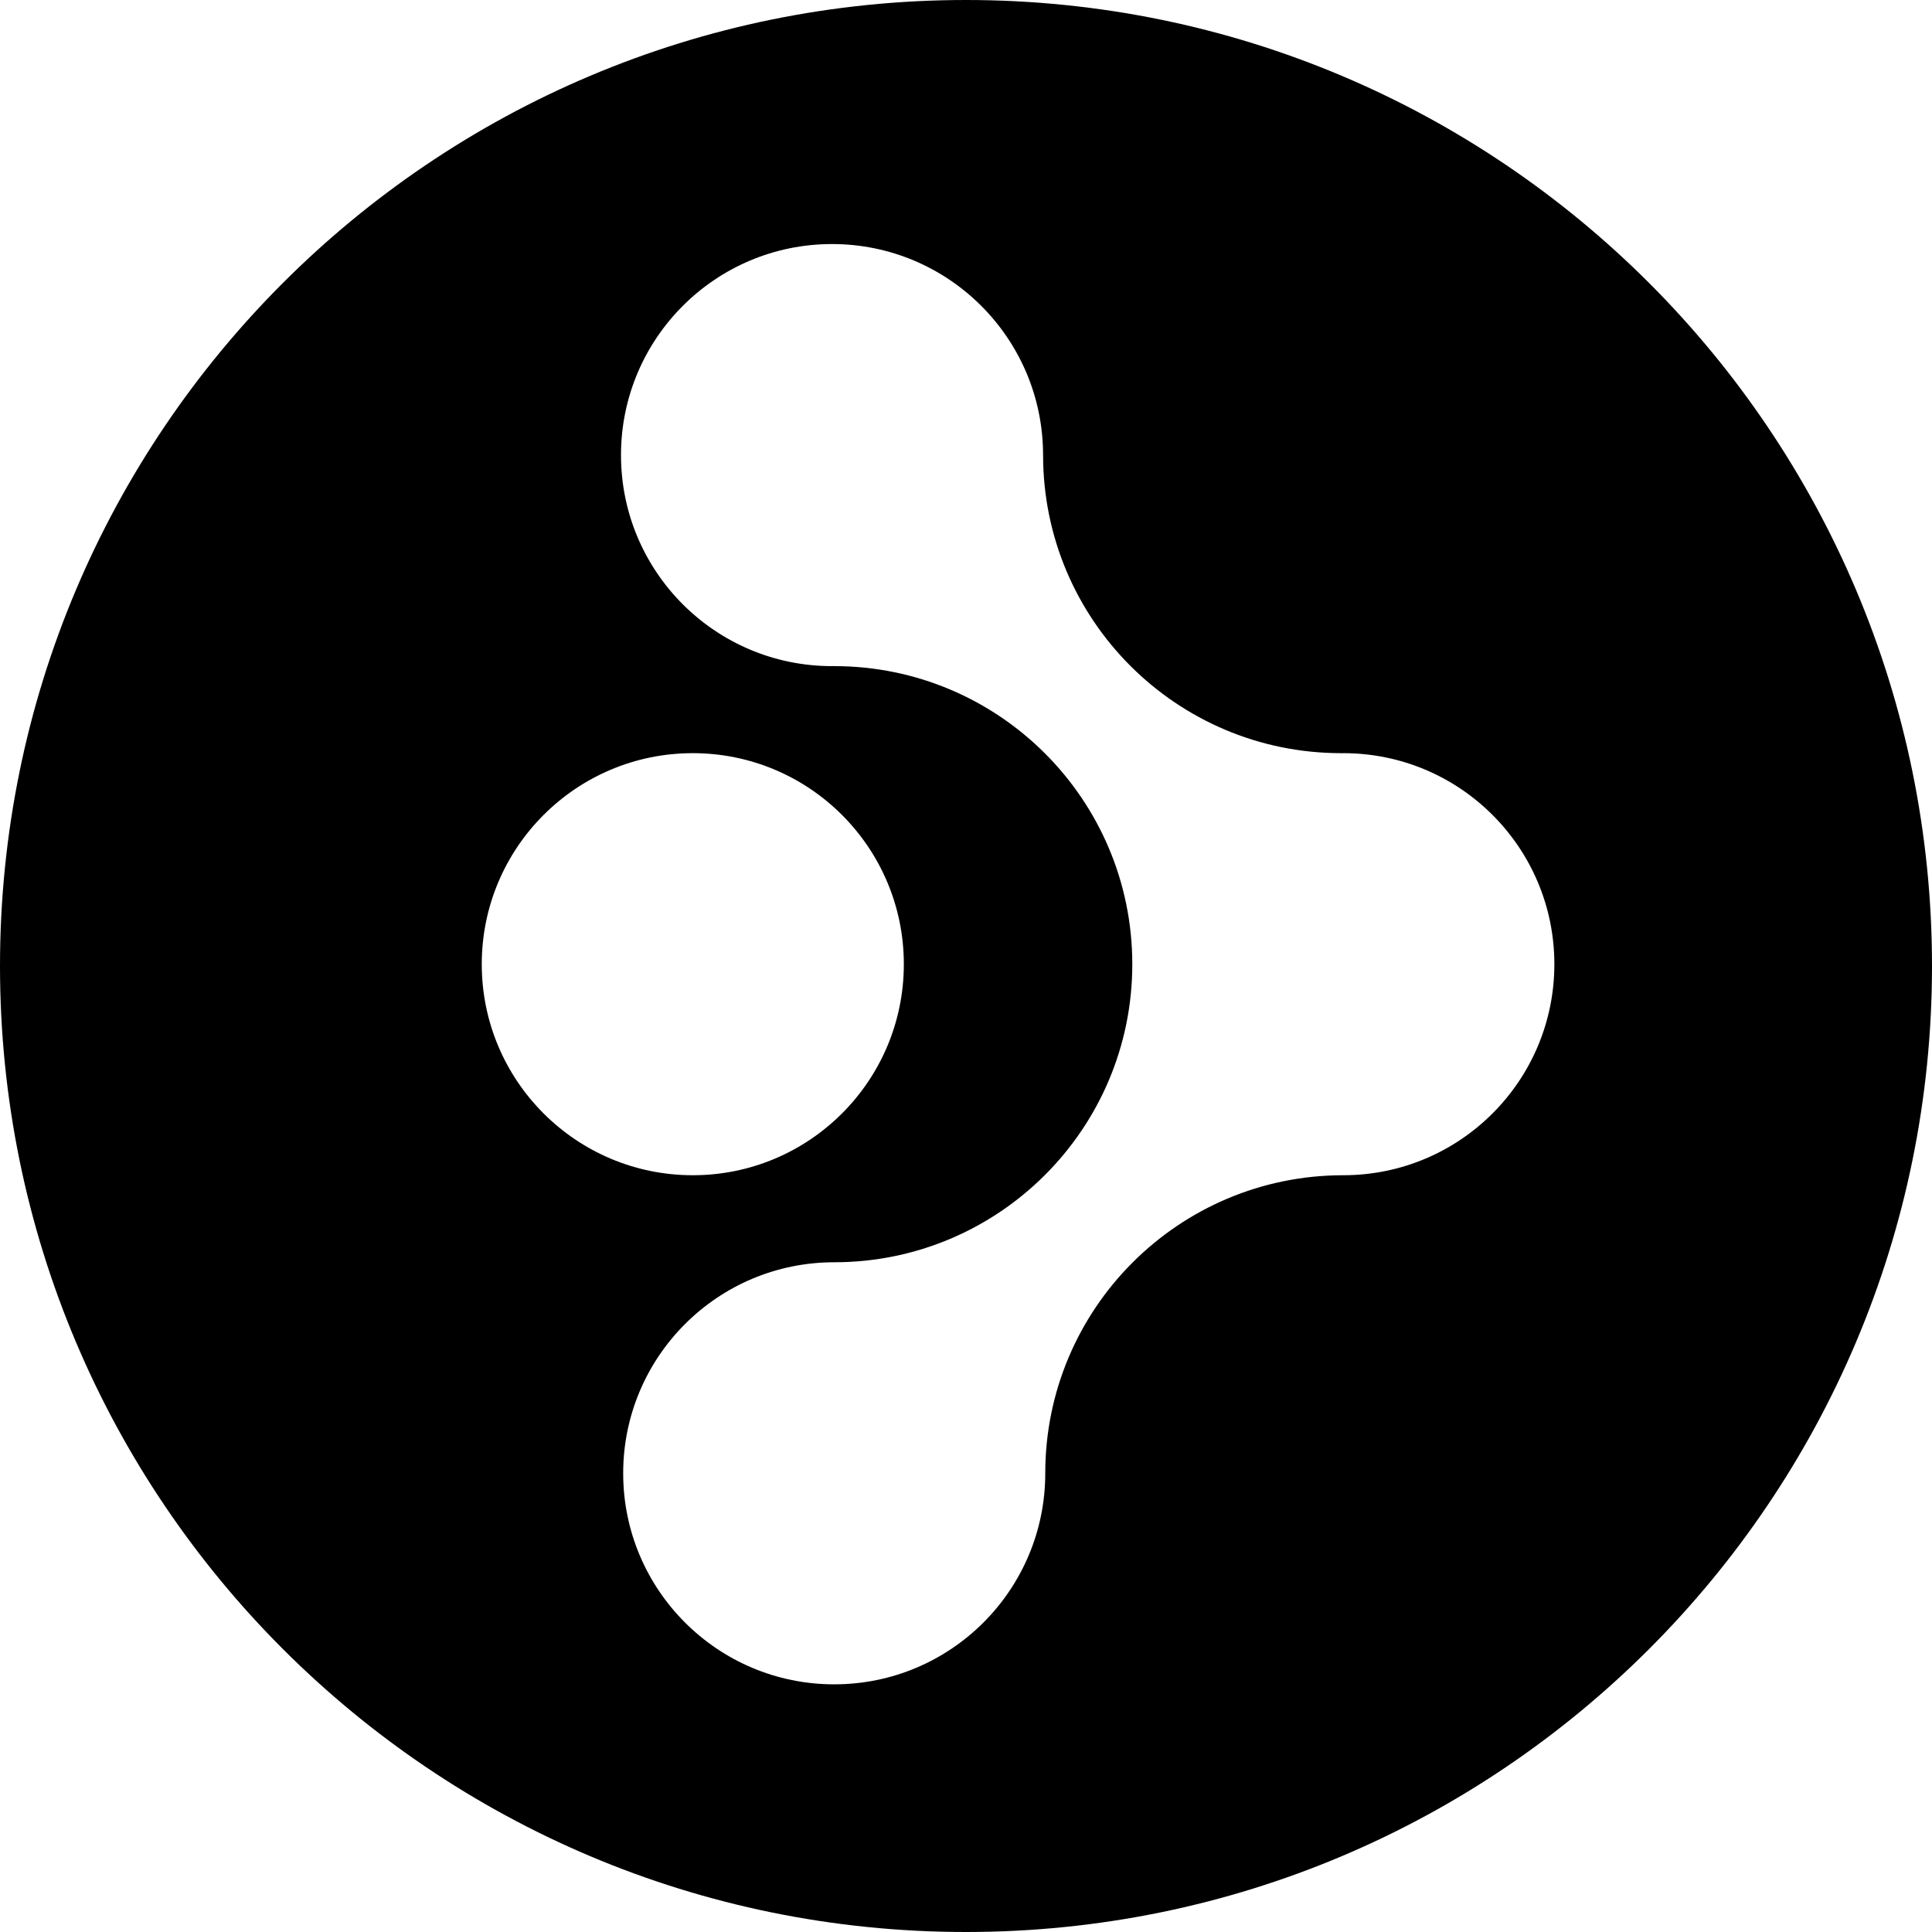 <svg version="1.1" id="Layer_1" xmlns="http://www.w3.org/2000/svg" xmlns:xlink="http://www.w3.org/1999/xlink" x="0px" y="0px"
	 width="226.777px" height="226.777px" viewBox="0 0 226.777 226.777" enable-background="new 0 0 226.777 226.777"
	 xml:space="preserve">
<path fill="#000000" d="M113.388,0C50.765,0,0,50.764,0,113.389c0,62.624,50.766,113.388,113.389,113.388
	c62.622,0,113.388-50.765,113.388-113.388C226.776,50.764,176.01,0,113.388,0z M56.549,113.177c0-13.681,11.09-24.771,24.772-24.771
	c13.68,0,24.771,11.09,24.771,24.771c0,13.682-11.091,24.771-24.771,24.771C67.639,137.948,56.549,126.858,56.549,113.177z
	 M157.678,137.948c-19.322,0-34.986,15.664-34.986,34.987c0,13.682-11.091,24.771-24.772,24.771
	c-13.681,0-24.771-11.09-24.771-24.771c0-13.681,11.09-24.771,24.771-24.771c19.322,0,34.988-15.664,34.988-34.987
	S117.242,78.19,97.92,78.19l0.014-0.013c-0.091,0.001-0.18,0.013-0.27,0.013c-13.682,0-24.772-11.091-24.772-24.772
	c0-13.68,11.09-24.772,24.772-24.772c13.68,0,24.771,11.092,24.771,24.772h0.002c0,19.324,15.663,34.988,34.986,34.988l-0.014,0.014
	c0.09-0.002,0.179-0.014,0.269-0.014c13.682,0,24.772,11.09,24.772,24.771C182.451,126.858,171.36,137.948,157.678,137.948z"/>
</svg>
